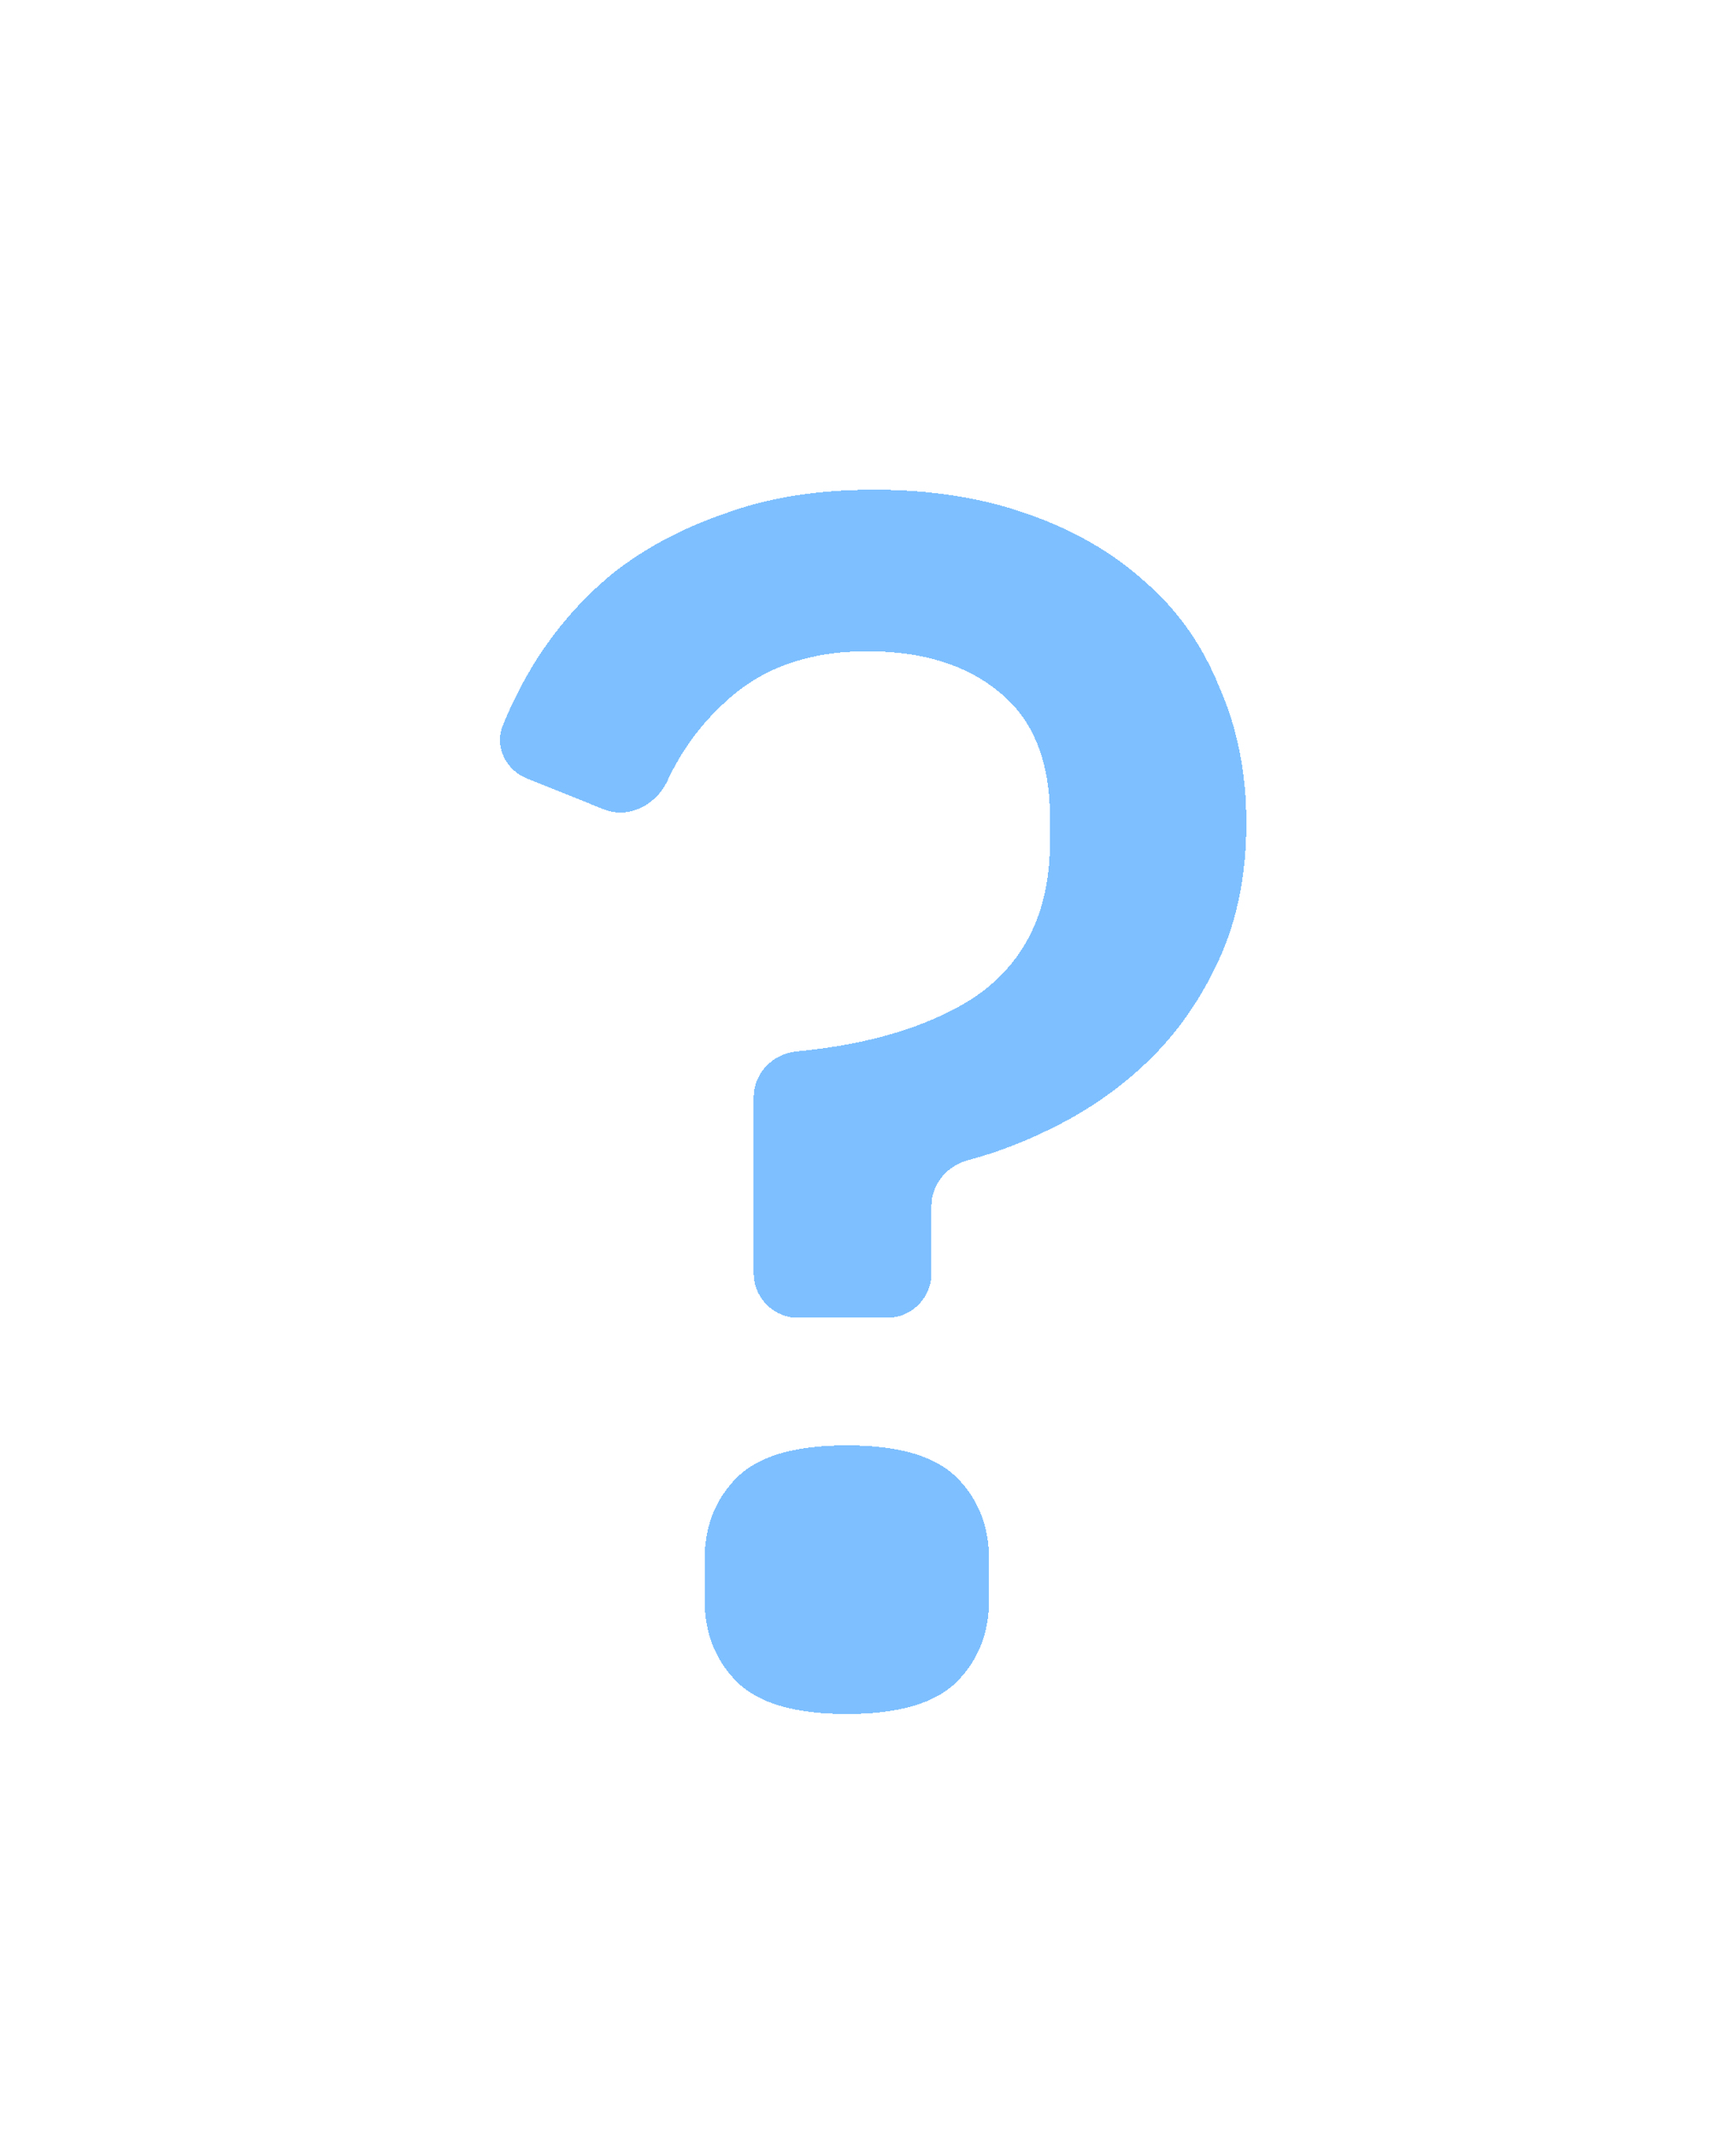 <svg width="78" height="96" viewBox="0 0 78 96" fill="none" xmlns="http://www.w3.org/2000/svg">
<g filter="url(#filter0_bdd_3448_8033)">
<path d="M31.866 55.201C30.761 55.201 29.866 54.306 29.866 53.201V45.288C29.866 44.212 30.718 43.338 31.789 43.235C34.999 42.928 37.603 42.155 39.602 40.917C41.985 39.389 43.177 37.021 43.177 33.812V32.743C43.177 30.197 42.416 28.312 40.895 27.09C39.424 25.868 37.447 25.257 34.962 25.257C32.325 25.257 30.195 26.021 28.573 27.549C27.483 28.541 26.622 29.716 25.989 31.076C25.483 32.165 24.243 32.806 23.128 32.358L19.678 30.973C18.725 30.59 18.206 29.542 18.591 28.59C18.986 27.611 19.474 26.653 20.054 25.715C21.017 24.188 22.183 22.863 23.553 21.743C24.972 20.623 26.646 19.732 28.573 19.069C30.5 18.357 32.731 18 35.266 18C37.802 18 40.084 18.357 42.112 19.069C44.191 19.782 45.966 20.801 47.436 22.125C48.907 23.398 50.022 24.977 50.783 26.861C51.594 28.694 52 30.732 52 32.972C52 35.264 51.594 37.301 50.783 39.083C49.972 40.866 48.907 42.394 47.588 43.667C46.27 44.94 44.749 45.984 43.025 46.799C41.873 47.359 40.697 47.8 39.498 48.119C38.557 48.37 37.852 49.191 37.852 50.164V53.201C37.852 54.306 36.957 55.201 35.852 55.201H31.866ZM34.049 73C31.717 73 30.069 72.516 29.105 71.549C28.142 70.581 27.66 69.359 27.66 67.882V66.049C27.66 64.572 28.142 63.349 29.105 62.382C30.069 61.414 31.717 60.931 34.049 60.931C36.382 60.931 38.03 61.414 38.993 62.382C39.957 63.349 40.438 64.572 40.438 66.049V67.882C40.438 69.359 39.957 70.581 38.993 71.549C38.03 72.516 36.382 73 34.049 73Z" fill="#5EB0FF" fill-opacity="0.8" shape-rendering="crispEdges"/>
<path d="M40.256 27.859L40.262 27.865L40.269 27.87C41.485 28.848 42.177 30.4 42.177 32.743V33.812C42.177 36.731 41.118 38.754 39.069 40.071C37.241 41.201 34.801 41.942 31.693 42.24C30.148 42.388 28.866 43.66 28.866 45.288V53.201C28.866 54.858 30.209 56.201 31.866 56.201H35.852C37.509 56.201 38.852 54.858 38.852 53.201V50.164C38.852 49.696 39.2 49.233 39.755 49.085C41.017 48.749 42.251 48.287 43.457 47.7C45.274 46.841 46.884 45.737 48.283 44.386C49.698 43.02 50.833 41.386 51.693 39.498C52.573 37.565 53 35.383 53 32.972C53 30.614 52.574 28.442 51.704 26.471C50.888 24.457 49.686 22.752 48.098 21.375C46.519 19.956 44.627 18.875 42.44 18.125C40.289 17.369 37.893 17 35.266 17C32.644 17 30.295 17.368 28.237 18.128C26.221 18.821 24.449 19.762 22.933 20.958L22.926 20.963L22.919 20.969C21.465 22.159 20.227 23.565 19.208 25.182L19.208 25.182L19.203 25.189C18.595 26.173 18.081 27.182 17.664 28.216C17.047 29.742 17.903 31.337 19.305 31.901L22.755 33.286C24.465 33.973 26.215 32.963 26.896 31.498C27.473 30.256 28.256 29.189 29.246 28.288L29.252 28.282L29.258 28.277C30.662 26.955 32.53 26.257 34.962 26.257C37.284 26.257 39.013 26.826 40.256 27.859ZM28.396 72.254C29.643 73.506 31.627 74 34.049 74C36.471 74 38.455 73.506 39.702 72.254C40.868 71.083 41.438 69.6 41.438 67.882V66.049C41.438 64.331 40.868 62.848 39.702 61.676C38.455 60.424 36.471 59.931 34.049 59.931C31.627 59.931 29.643 60.424 28.396 61.676C27.23 62.848 26.66 64.331 26.66 66.049V67.882C26.66 69.6 27.23 71.083 28.396 72.254Z" stroke="white" stroke-opacity="0.5" stroke-width="2" shape-rendering="crispEdges"/>
</g>
<defs>
<filter id="filter0_bdd_3448_8033" x="0.458" y="0" width="77.542" height="99" filterUnits="userSpaceOnUse" color-interpolation-filters="sRGB">
<feFlood flood-opacity="0" result="BackgroundImageFix"/>
<feGaussianBlur in="BackgroundImageFix" stdDeviation="5"/>
<feComposite in2="SourceAlpha" operator="in" result="effect1_backgroundBlur_3448_8033"/>
<feColorMatrix in="SourceAlpha" type="matrix" values="0 0 0 0 0 0 0 0 0 0 0 0 0 0 0 0 0 0 127 0" result="hardAlpha"/>
<feOffset dx="4" dy="4"/>
<feGaussianBlur stdDeviation="10"/>
<feComposite in2="hardAlpha" operator="out"/>
<feColorMatrix type="matrix" values="0 0 0 0 0 0 0 0 0 0 0 0 0 0 0 0 0 0 0.05 0"/>
<feBlend mode="normal" in2="effect1_backgroundBlur_3448_8033" result="effect2_dropShadow_3448_8033"/>
<feColorMatrix in="SourceAlpha" type="matrix" values="0 0 0 0 0 0 0 0 0 0 0 0 0 0 0 0 0 0 127 0" result="hardAlpha"/>
<feOffset/>
<feGaussianBlur stdDeviation="1"/>
<feComposite in2="hardAlpha" operator="out"/>
<feColorMatrix type="matrix" values="0 0 0 0 0 0 0 0 0 0 0 0 0 0 0 0 0 0 0.05 0"/>
<feBlend mode="normal" in2="effect2_dropShadow_3448_8033" result="effect3_dropShadow_3448_8033"/>
<feBlend mode="normal" in="SourceGraphic" in2="effect3_dropShadow_3448_8033" result="shape"/>
</filter>
</defs>
</svg>
